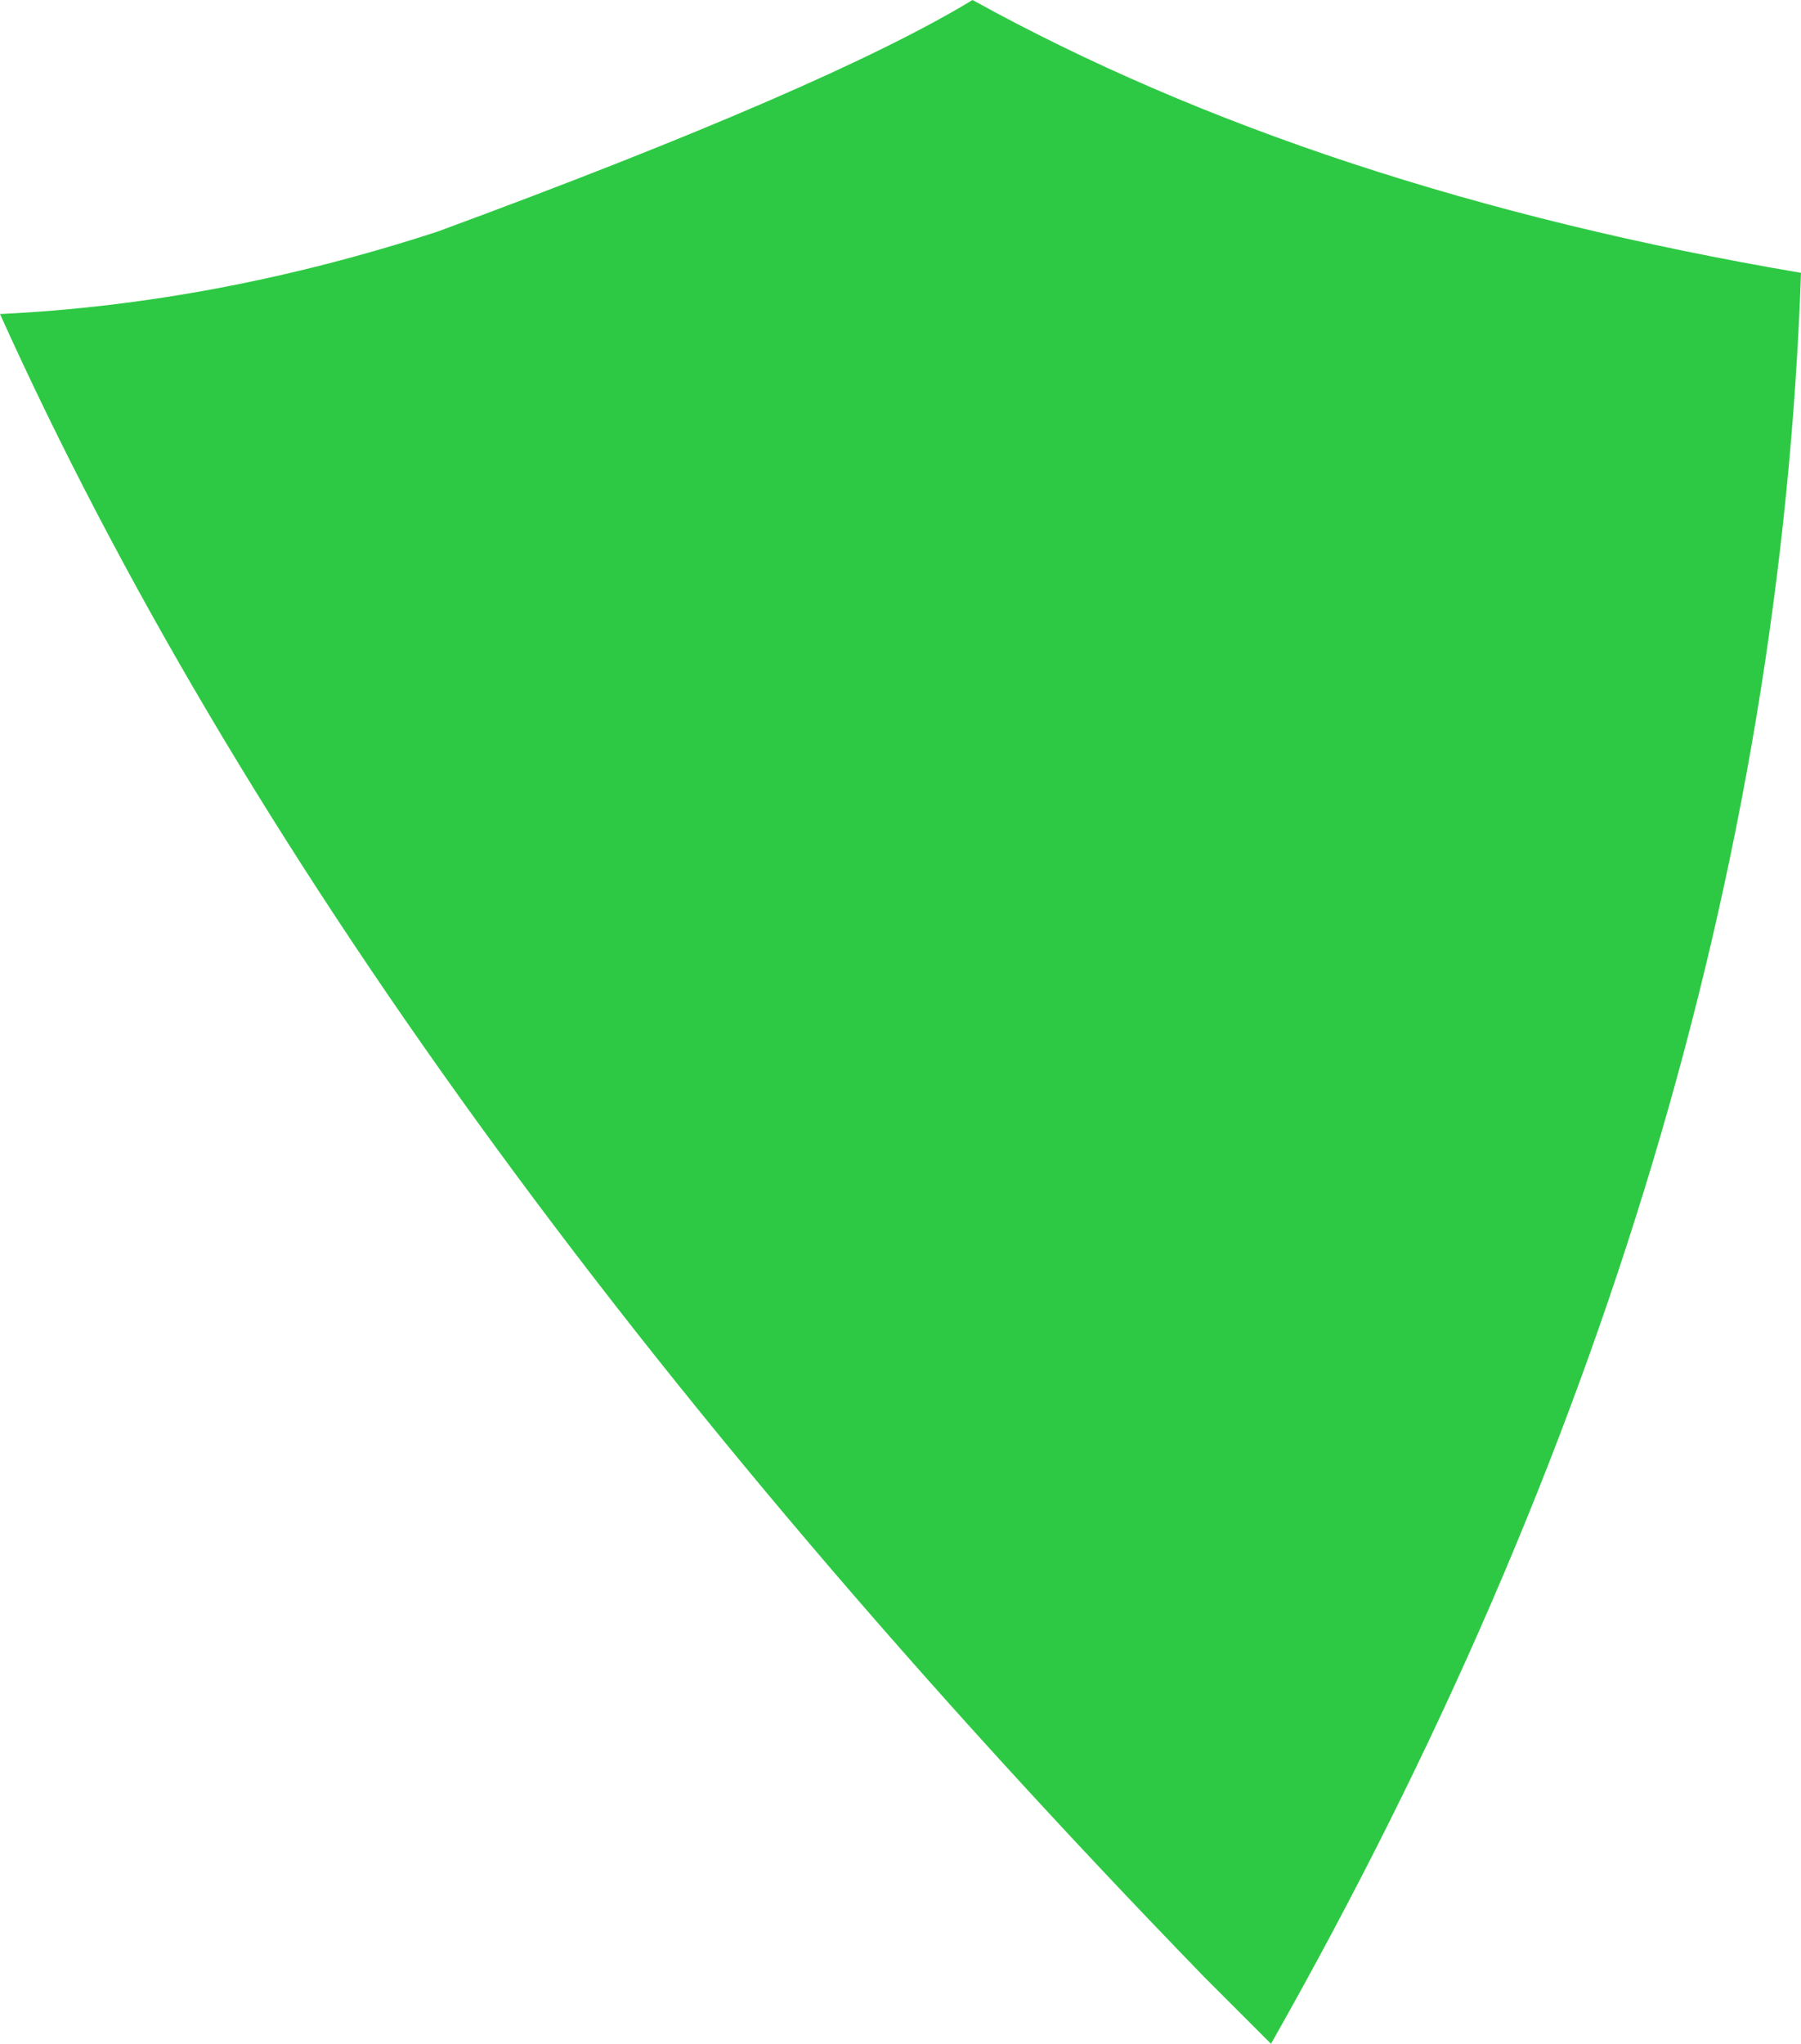 <?xml version="1.0" encoding="UTF-8" standalone="no"?>
<svg xmlns:xlink="http://www.w3.org/1999/xlink" height="19.85px" width="17.5px" xmlns="http://www.w3.org/2000/svg">
  <g transform="matrix(1.0, 0.0, 0.0, 1.0, 8.75, 9.9)">
    <path d="M0.7 -9.9 Q4.05 -8.05 8.75 -7.25 8.45 1.4 3.6 9.95 L2.95 9.3 Q-5.3 0.8 -8.75 -6.85 -6.65 -6.95 -4.5 -7.65 -0.7 -9.05 0.7 -9.9" fill="#2ec944" fill-rule="evenodd" stroke="none"/>
  </g>
</svg>
